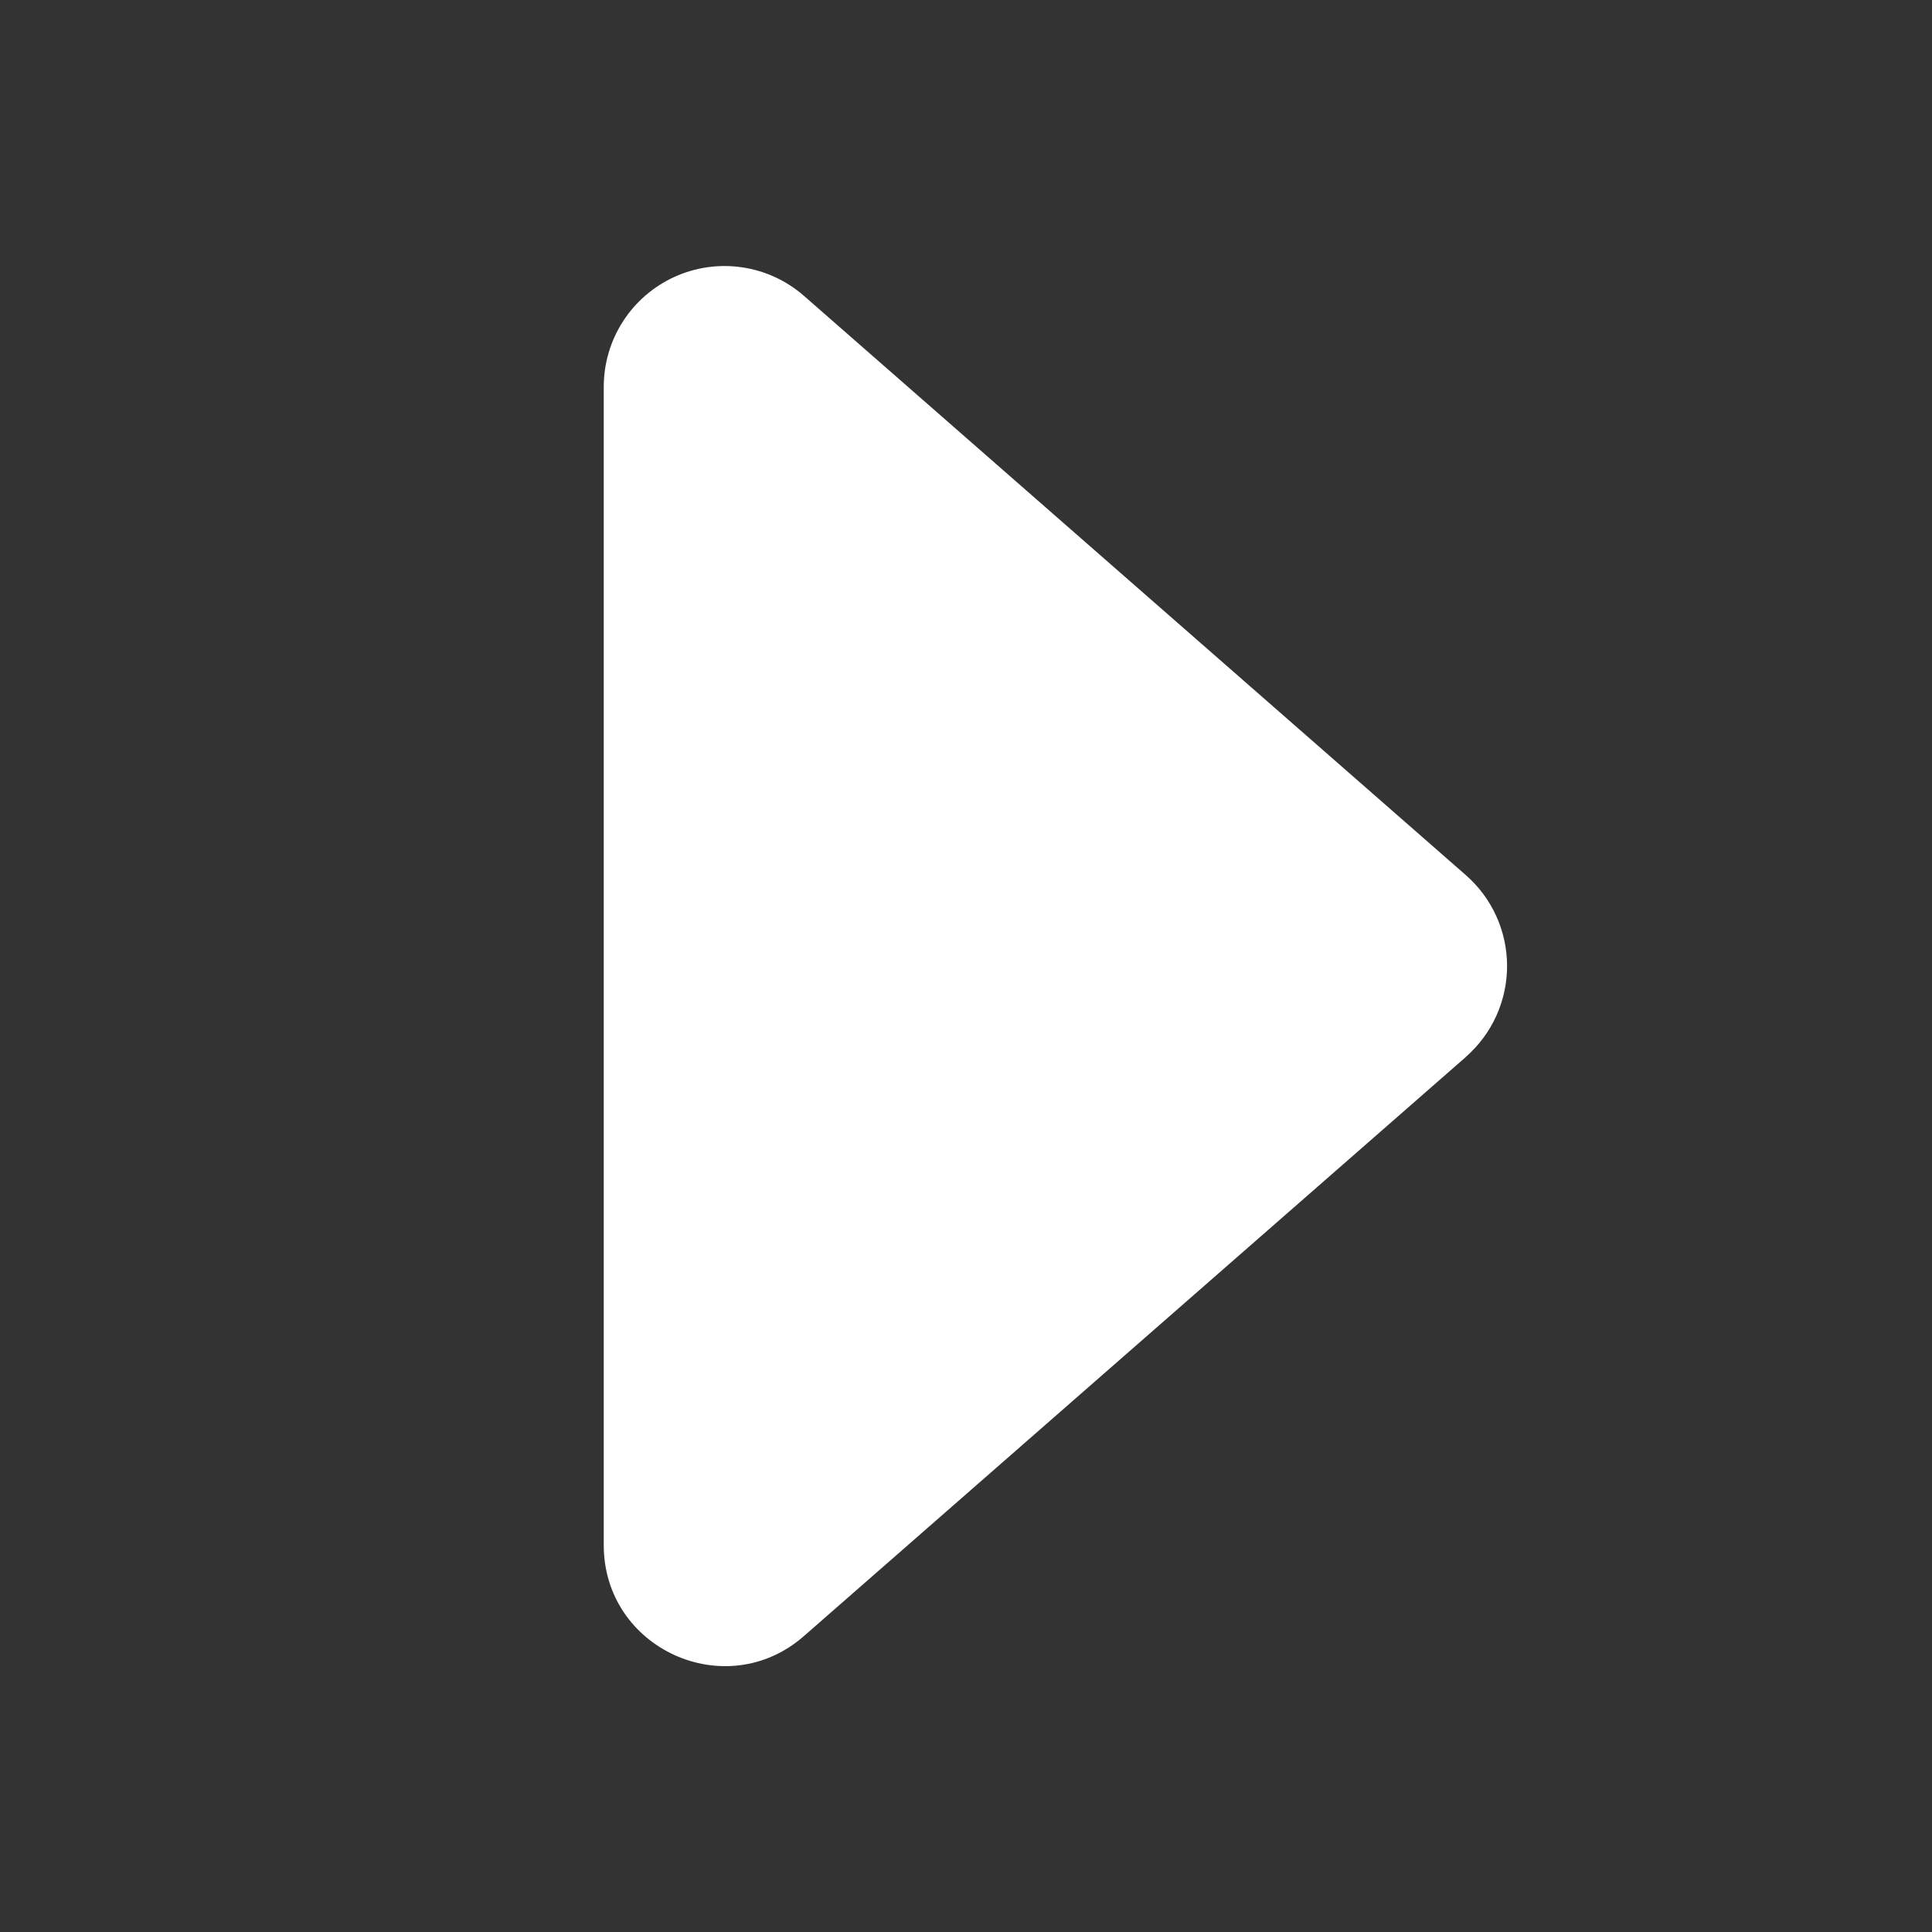 <svg width="502" height="502" viewBox="0 0 502 502" fill="none" xmlns="http://www.w3.org/2000/svg">
<rect x="0" y="0" width="502" height="502" fill="#333333" stroke="none"/>
<path d="M380.893 274.625L208.895 425.1C188.627 442.858 156.875 428.426 156.875 401.474V100.525C156.87 94.494 158.603 88.588 161.868 83.517C165.133 78.445 169.79 74.422 175.282 71.929C180.775 69.436 186.869 68.579 192.836 69.461C198.803 70.342 204.389 72.925 208.926 76.9L380.861 227.375C384.231 230.319 386.932 233.951 388.783 238.026C390.633 242.101 391.591 246.525 391.591 251C391.591 255.475 390.633 259.899 388.783 263.974C386.932 268.049 384.231 271.68 380.861 274.625H380.893Z" fill="white"/>
</svg>
